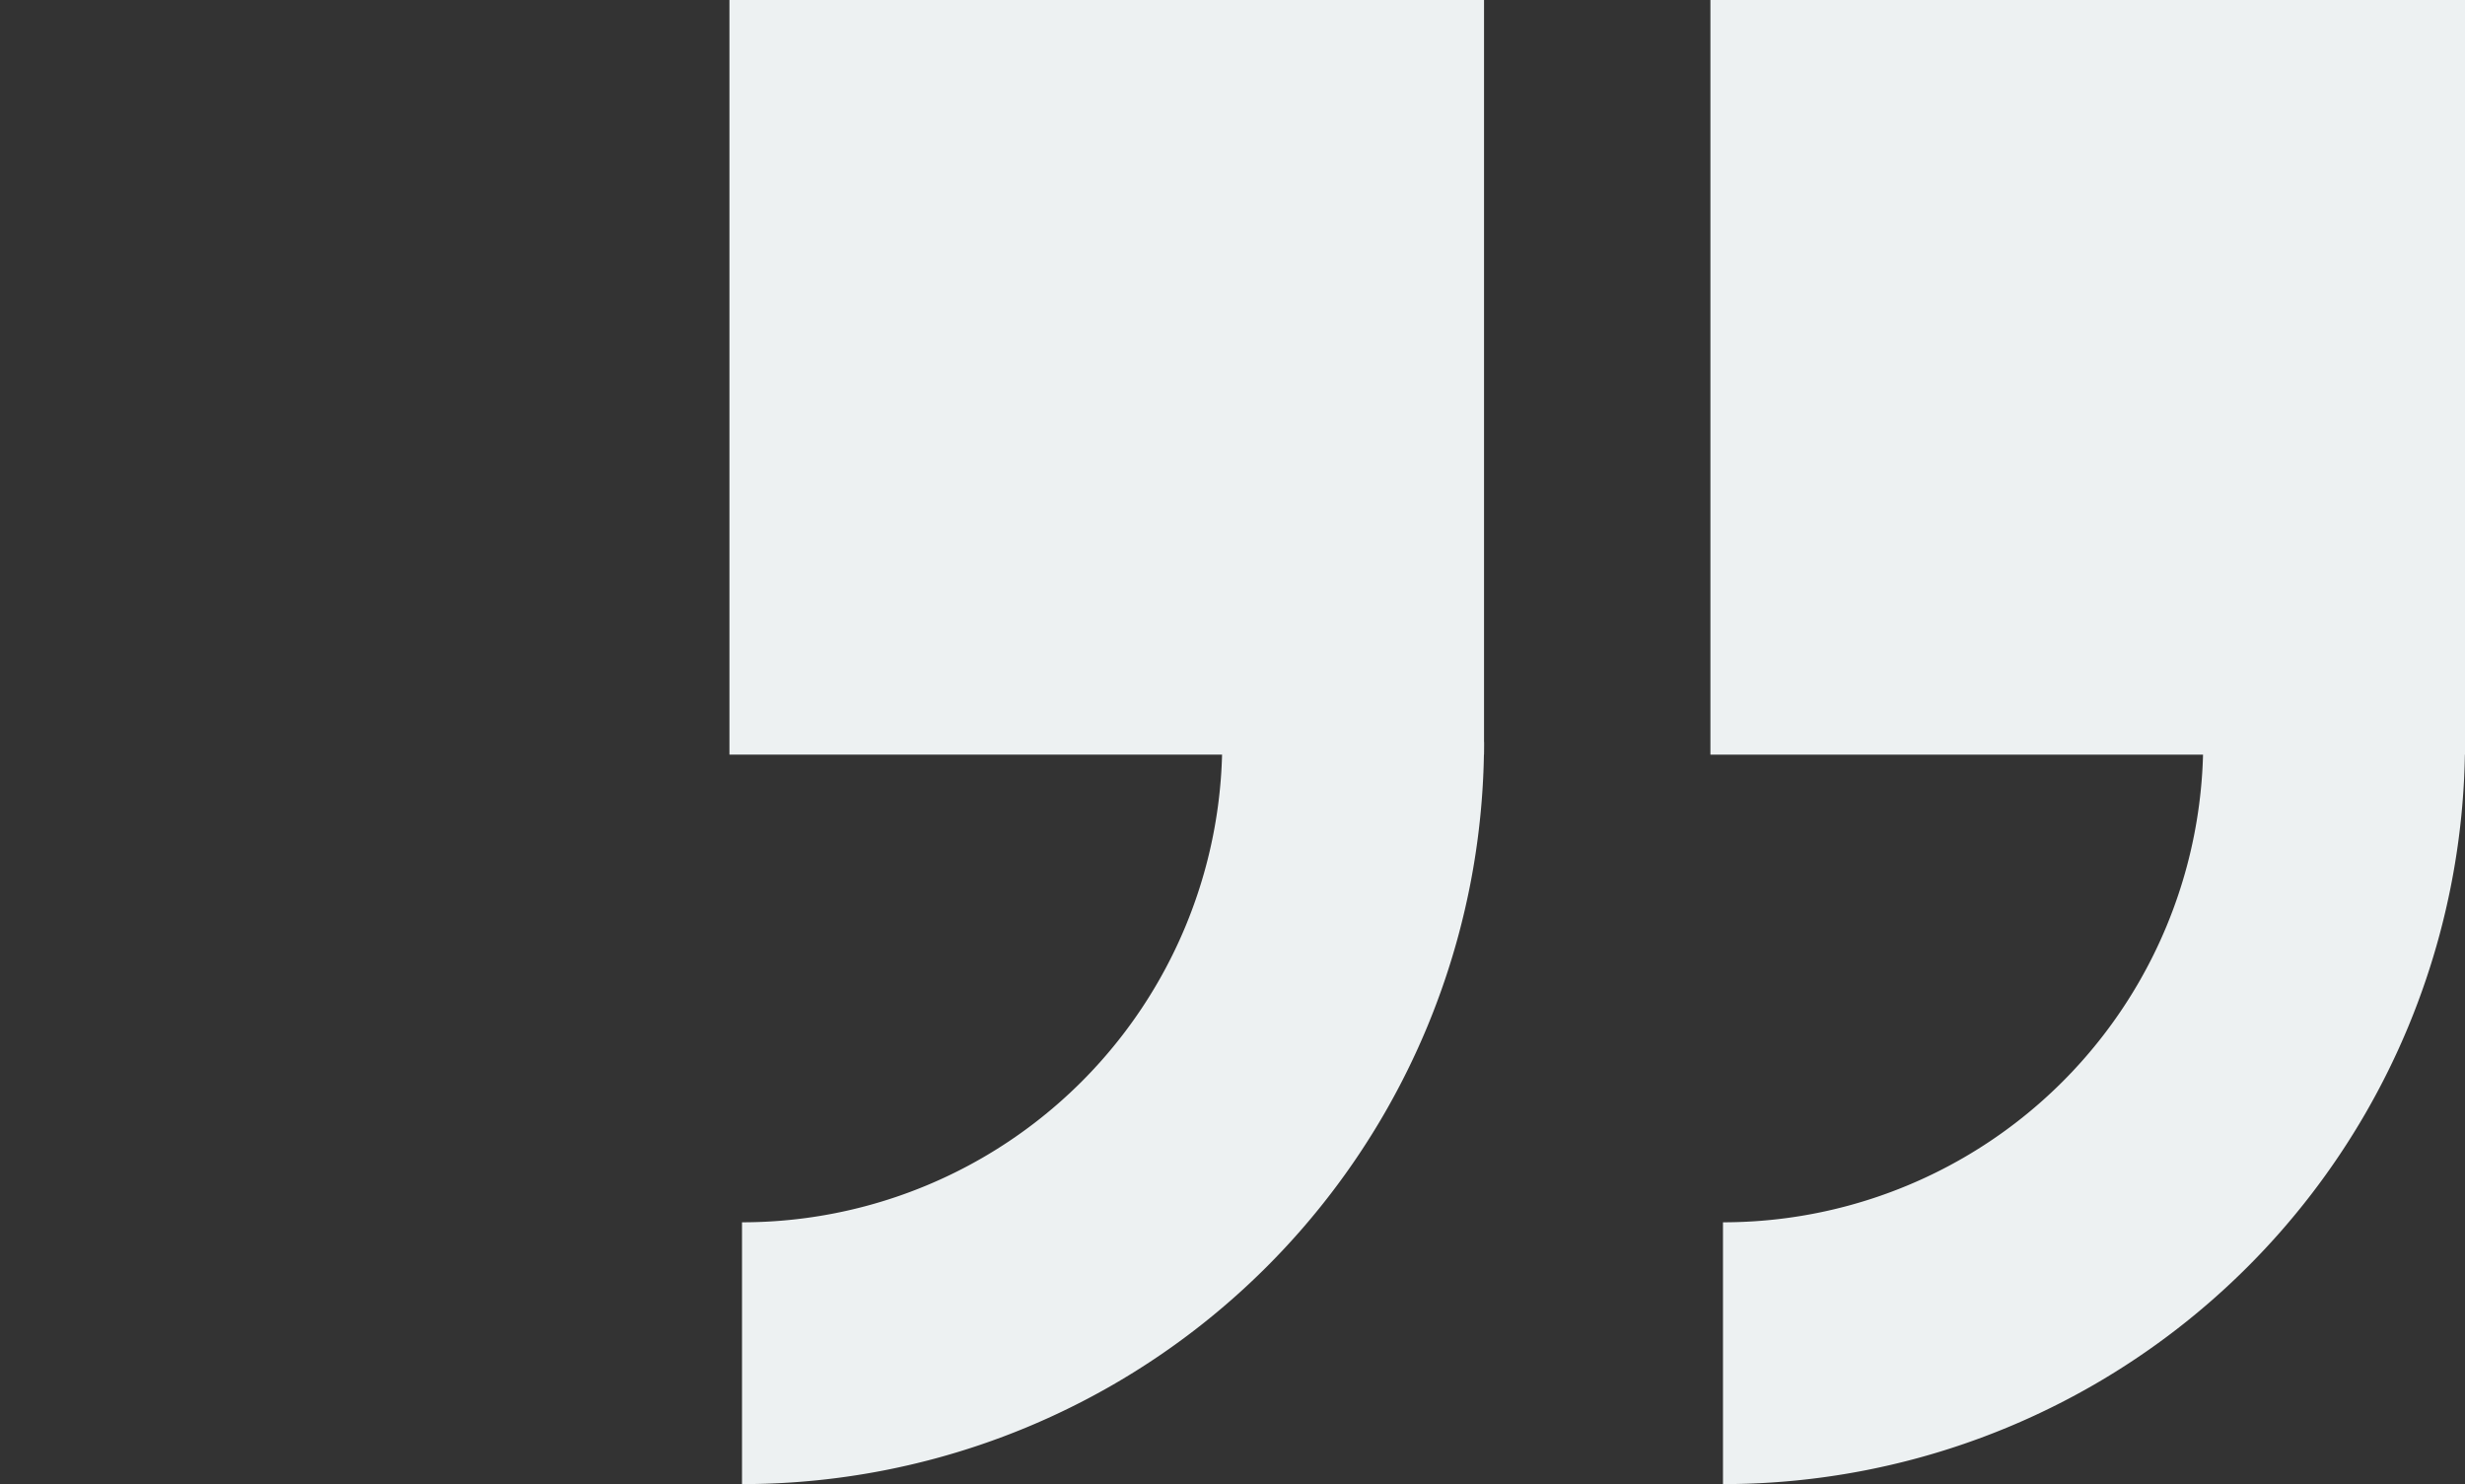 <svg width="98" height="59" fill="none" xmlns="http://www.w3.org/2000/svg"><rect width="100%" height="100%" fill="#333333" stroke="none"/><path fill="#EDF1F2" d="M29 0h30v30H29z"/><path d="M29.5 59A29.499 29.499 0 0 0 59 29.5H48.592A19.09 19.09 0 0 1 29.5 48.592V59zM68 0h30v30H68z" fill="#EDF1F2"/><path d="M68.5 59A29.499 29.499 0 0 0 98 29.5H87.592A19.09 19.09 0 0 1 68.5 48.592V59z" fill="#EDF1F2"/></svg>